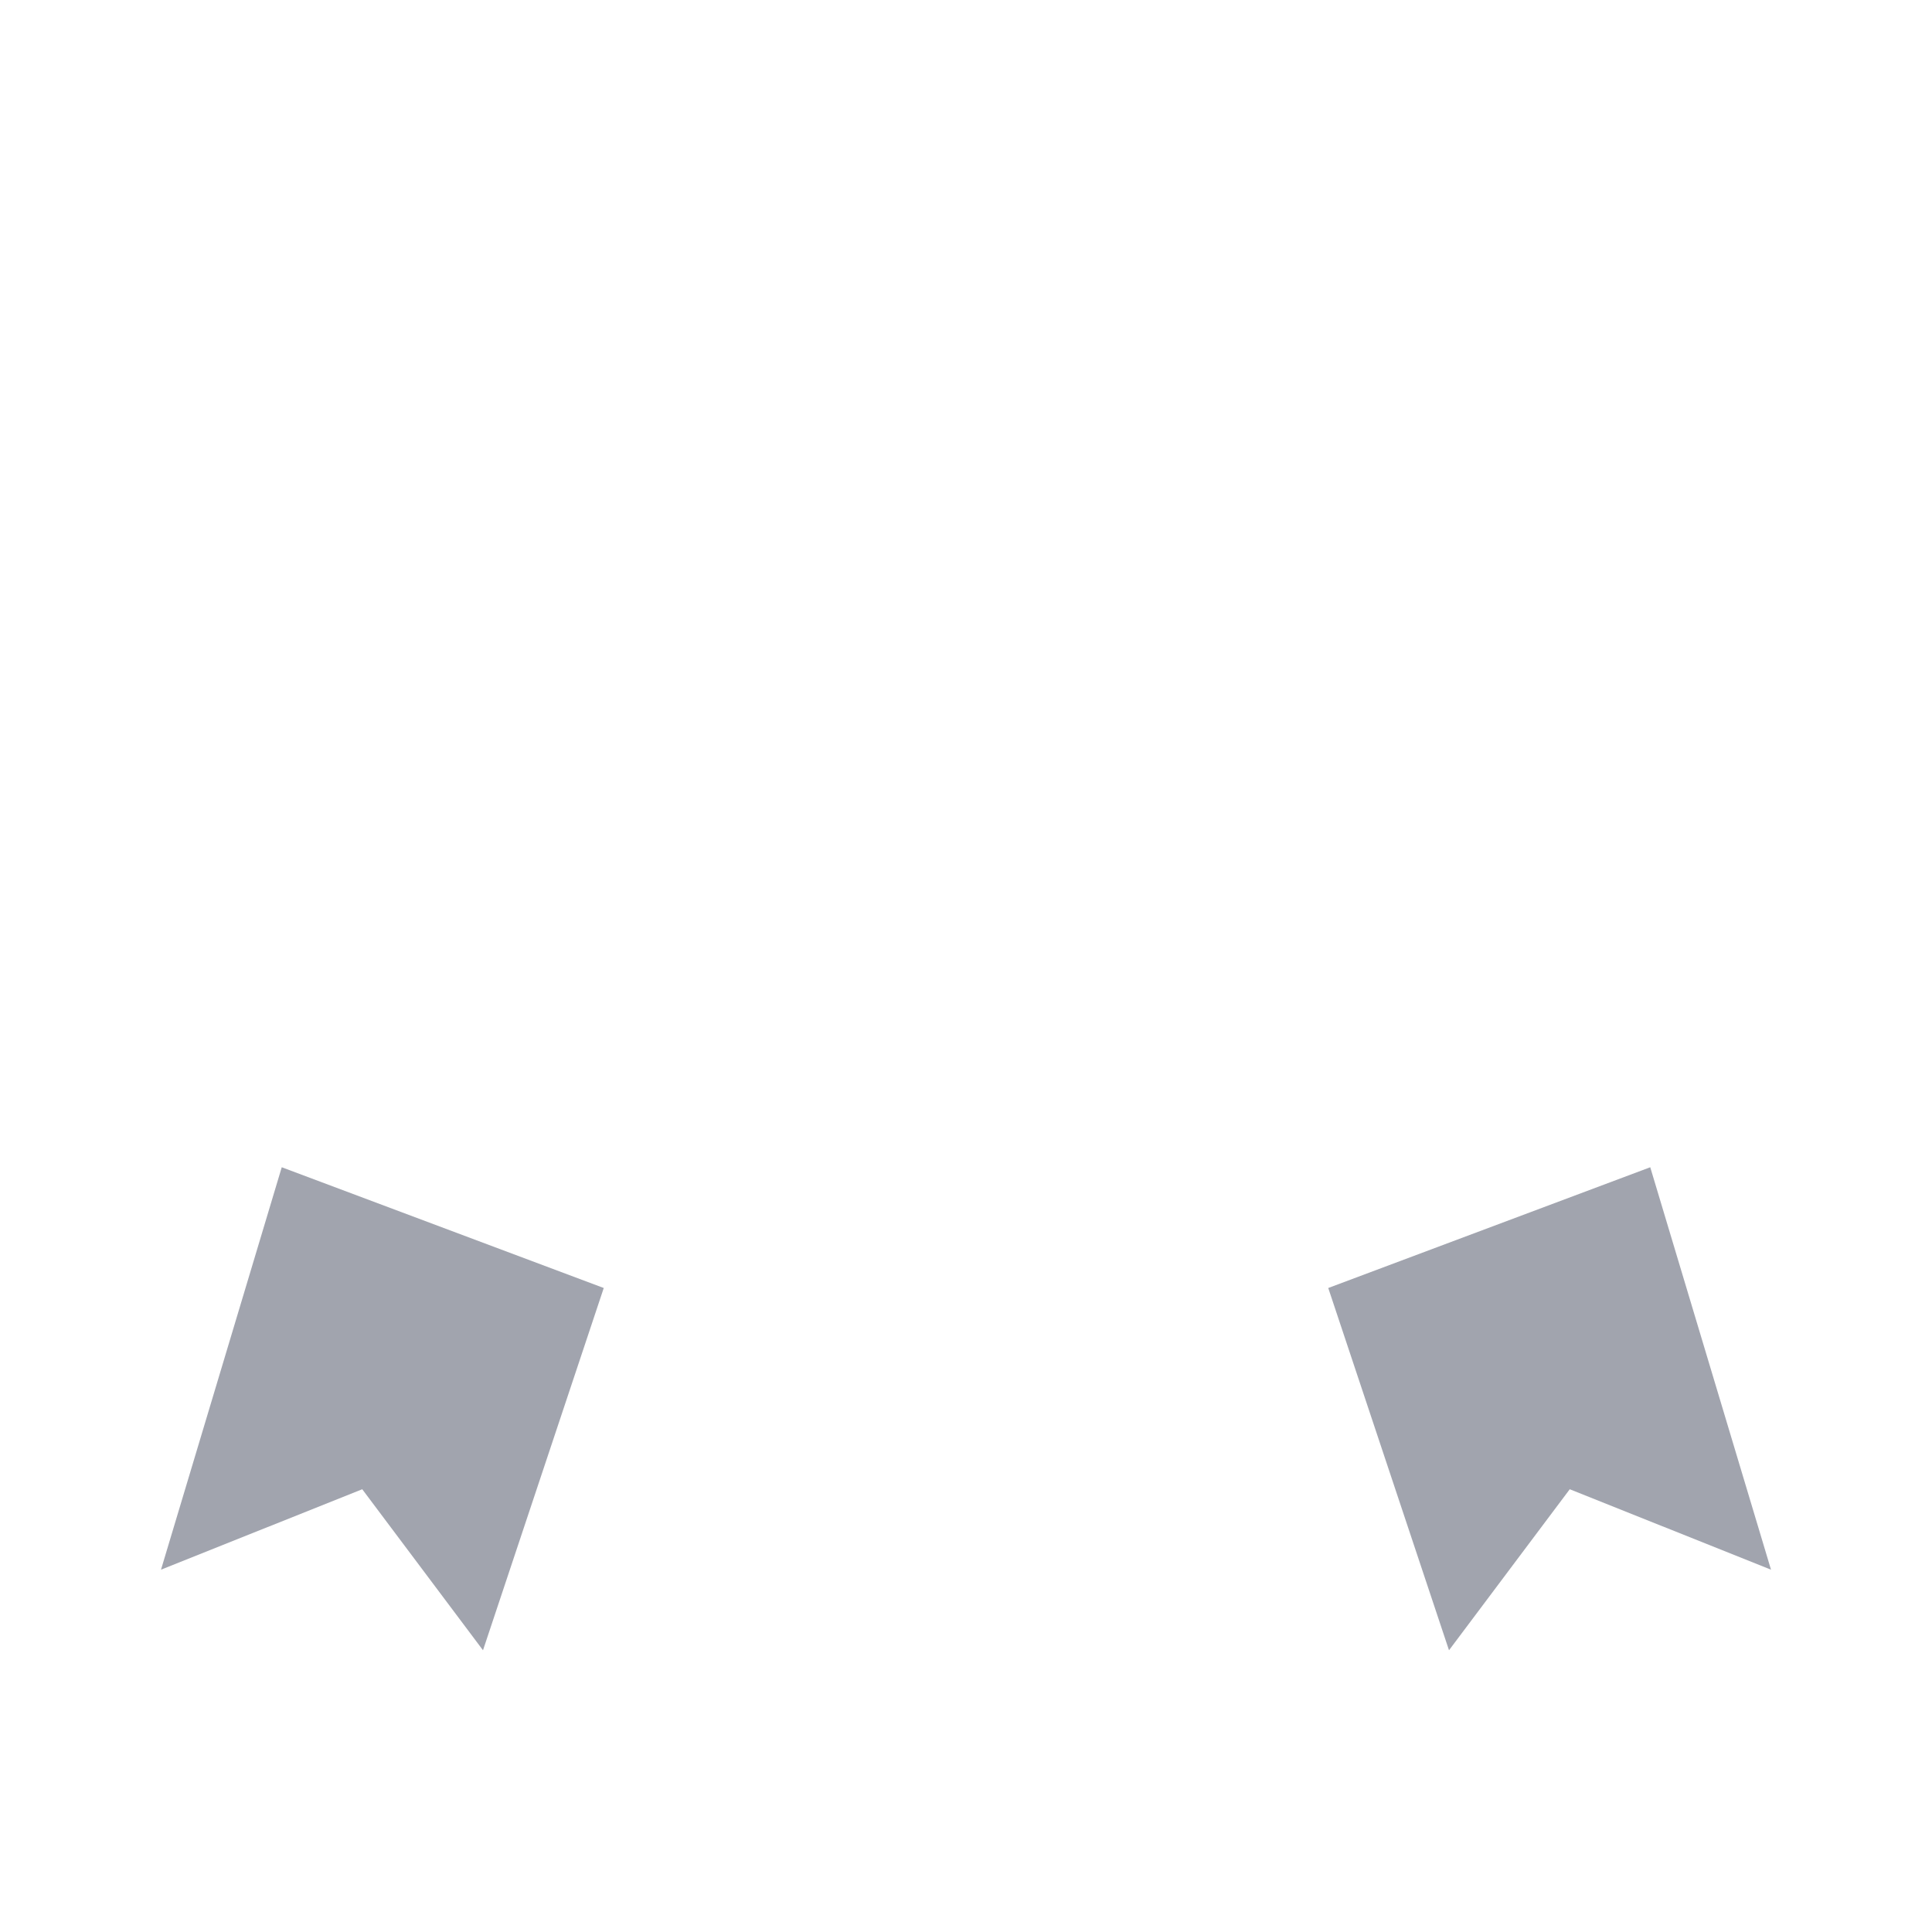 <svg width="24" height="24" viewBox="0 0 24 24" fill="none" xmlns="http://www.w3.org/2000/svg">
<g opacity="0.4">
<path d="M2 19.499L3.5 14.5L7.5 16L6 20.5L4.5 18.5L2 19.499Z" fill="#141B34"/>
<path d="M22 19.499L20.5 14.5L16.5 16L18 20.5L19.5 18.5L22 19.499Z" fill="#141B34"/>
</g>
<path class="pr-icon-duotone-secondary" d="M10 11V6H14V11L12 9.5L10 11Z" />
<path d="M22.001 3C19.844 4.809 16.17 6 12.001 6C7.832 6 4.158 4.809 2.001 3" class="pr-icon-duotone-primary-stroke" stroke-width="1.5" stroke-linecap="round" stroke-linejoin="round"/>
<path d="M10.001 6V11L12.001 9.5L14.001 11V6" class="pr-icon-duotone-primary-stroke" stroke-width="1.5" stroke-linecap="round" stroke-linejoin="round"/>
<path d="M3.5 4.5L2 9.499L4.5 8.5L6 10.5L7.5 6" class="pr-icon-duotone-primary-stroke" stroke-width="1.5" stroke-linecap="round" stroke-linejoin="round"/>
<path d="M20.499 4.502L21.999 9.501L19.499 8.502L17.999 10.502L16.499 6.002" class="pr-icon-duotone-primary-stroke" stroke-width="1.5" stroke-linecap="round" stroke-linejoin="round"/>
<path d="M22 13C19.843 14.809 16.169 16 12 16C7.831 16 4.157 14.809 2 13" class="pr-icon-duotone-primary-stroke" stroke-width="1.5" stroke-linecap="round" stroke-linejoin="round"/>
<path d="M10 16V21L12 19.5L14 21V16" class="pr-icon-duotone-primary-stroke" stroke-width="1.5" stroke-linecap="round" stroke-linejoin="round"/>
<path d="M3.5 14.5L2 19.499L4.5 18.5L6 20.5L7.5 16" class="pr-icon-duotone-primary-stroke" stroke-width="1.5" stroke-linecap="round" stroke-linejoin="round"/>
<path d="M20.5 14.5L22 19.499L19.5 18.5L18 20.5L16.5 16" class="pr-icon-duotone-primary-stroke" stroke-width="1.5" stroke-linecap="round" stroke-linejoin="round"/>
</svg>
